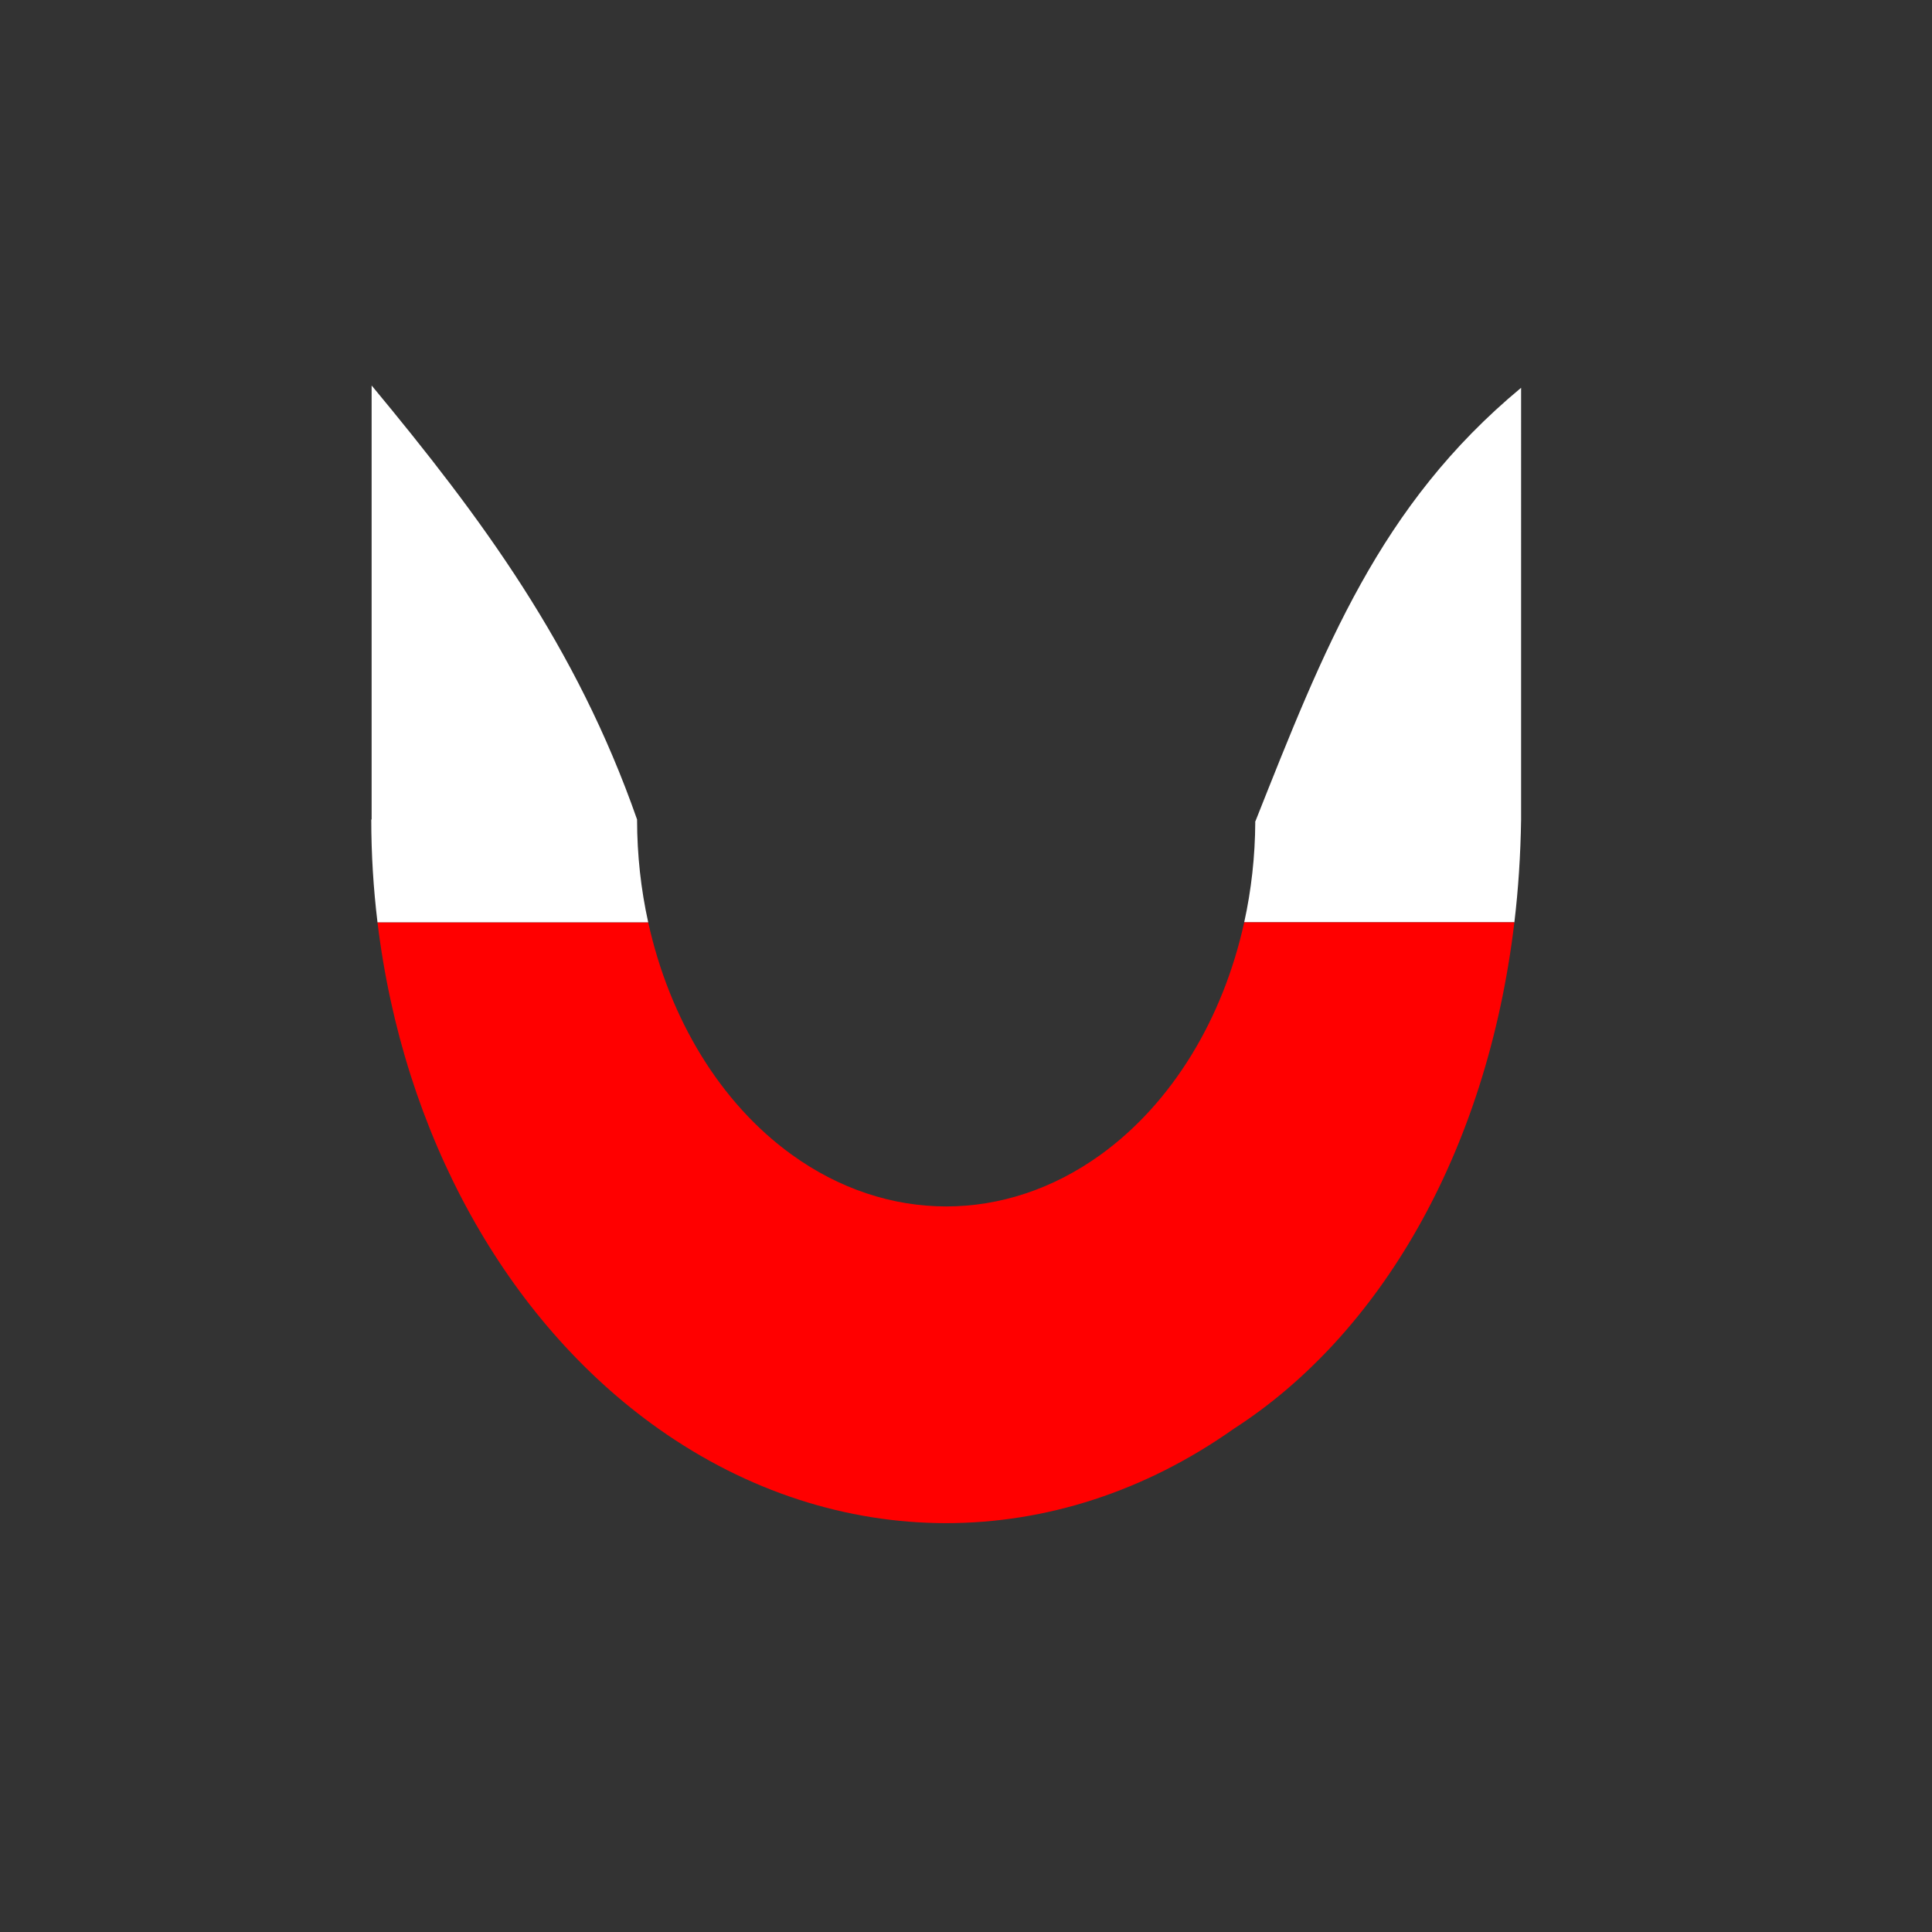 <?xml version="1.0" encoding="UTF-8" standalone="no"?>
<!-- Created with Inkscape (http://www.inkscape.org/) -->

<svg
   width="48"
   height="48"
   viewBox="0 0 12.7 12.7"
   version="1.1"
   id="svg5"
   sodipodi:docname="logo.svg"
   inkscape:version="1.1.1 (3bf5ae0d25, 2021-09-20)"
   inkscape:export-filename="C:\Users\JD\Dev\torhero\public\img\logo.png"
   inkscape:export-xdpi="300"
   inkscape:export-ydpi="300"
   xmlns:inkscape="http://www.inkscape.org/namespaces/inkscape"
   xmlns:sodipodi="http://sodipodi.sourceforge.net/DTD/sodipodi-0.dtd"
   xmlns="http://www.w3.org/2000/svg"
   xmlns:svg="http://www.w3.org/2000/svg">
  <rect x="0" y="0" width="12.7" height="12.7" fill="#333333" stroke="none"/>
  <sodipodi:namedview
     id="namedview7"
     pagecolor="#505050"
     bordercolor="#eeeeee"
     borderopacity="1"
     inkscape:pageshadow="0"
     inkscape:pageopacity="0"
     inkscape:pagecheckerboard="0"
     inkscape:document-units="mm"
     showgrid="false"
     units="px"
     inkscape:zoom="4"
     inkscape:cx="-29.5"
     inkscape:cy="25.875"
     inkscape:window-width="1920"
     inkscape:window-height="1017"
     inkscape:window-x="1912"
     inkscape:window-y="-8"
     inkscape:window-maximized="1"
     inkscape:current-layer="layer1" />
  <defs
     id="defs2" />
  <g
     inkscape:label="BG"
     inkscape:groupmode="layer"
     id="layer1"
     style="display:inline">
    <rect
       style="fill:#1a1a1a;stroke-width:0.114;stroke-linejoin:round;stop-color:#000000"
       id="rect934"
       width="14.814"
       height="14.145"
       x="-20.024"
       y="-1.365" />
  </g>
  <g
     inkscape:groupmode="layer"
     id="layer2"
     inkscape:label="Logo"
     style="display:inline" />
  <g
     inkscape:groupmode="layer"
     id="layer3"
     inkscape:label="Leaf"
     style="display:inline">
    <g
       id="g1917"
       transform="matrix(0.888,0,0,1,0.786,-0.645)">
      <path
         id="rect965"
         style="fill:#ffffff;stroke:none;stroke-width:0.182;paint-order:markers stroke fill;stop-color:#000000"
         d="m 31.416,25.312 h 7.547 c 0.111,-0.825 0.173,-1.676 0.188,-2.551 V 12.053 c -3.958,2.918 -5.499,6.452 -7.432,10.775 h 0.006 c -0.005,0.851 -0.111,1.685 -0.309,2.484 z"
         transform="scale(0.265)" />
      <path
         id="path1893"
         style="fill:#ff0000;stroke:none;stroke-width:0.182;paint-order:markers stroke fill;stop-color:#000000"
         d="M 14.768,25.312 H 7.205 c 0.709,5.226 3.573,9.879 7.855,12.566 4.969,3.118 11.091,3.118 16.061,0 4.037,-2.306 7.07,-6.804 7.842,-12.566 h -7.547 c -0.595,2.4 -2.016,4.484 -4.006,5.762 -2.672,1.715 -5.965,1.715 -8.637,0 -1.991,-1.278 -3.411,-3.363 -4.006,-5.762 z"
         transform="scale(0.265)" />
      <path
         id="path1891"
         style="fill:#ffffff;stroke:none;stroke-width:0.182;paint-order:markers stroke fill;stop-color:#000000"
         d="M 7.041,11.996 V 22.762 H 7.031 c -1.184e-4,0.861 0.06,1.713 0.174,2.551 h 7.562 c -0.203,-0.817 -0.31,-1.671 -0.311,-2.541 v -0.01 C 12.761,18.462 10.122,15.294 7.041,11.996 Z"
         transform="scale(0.265)" />
    </g>
  </g>
</svg>

